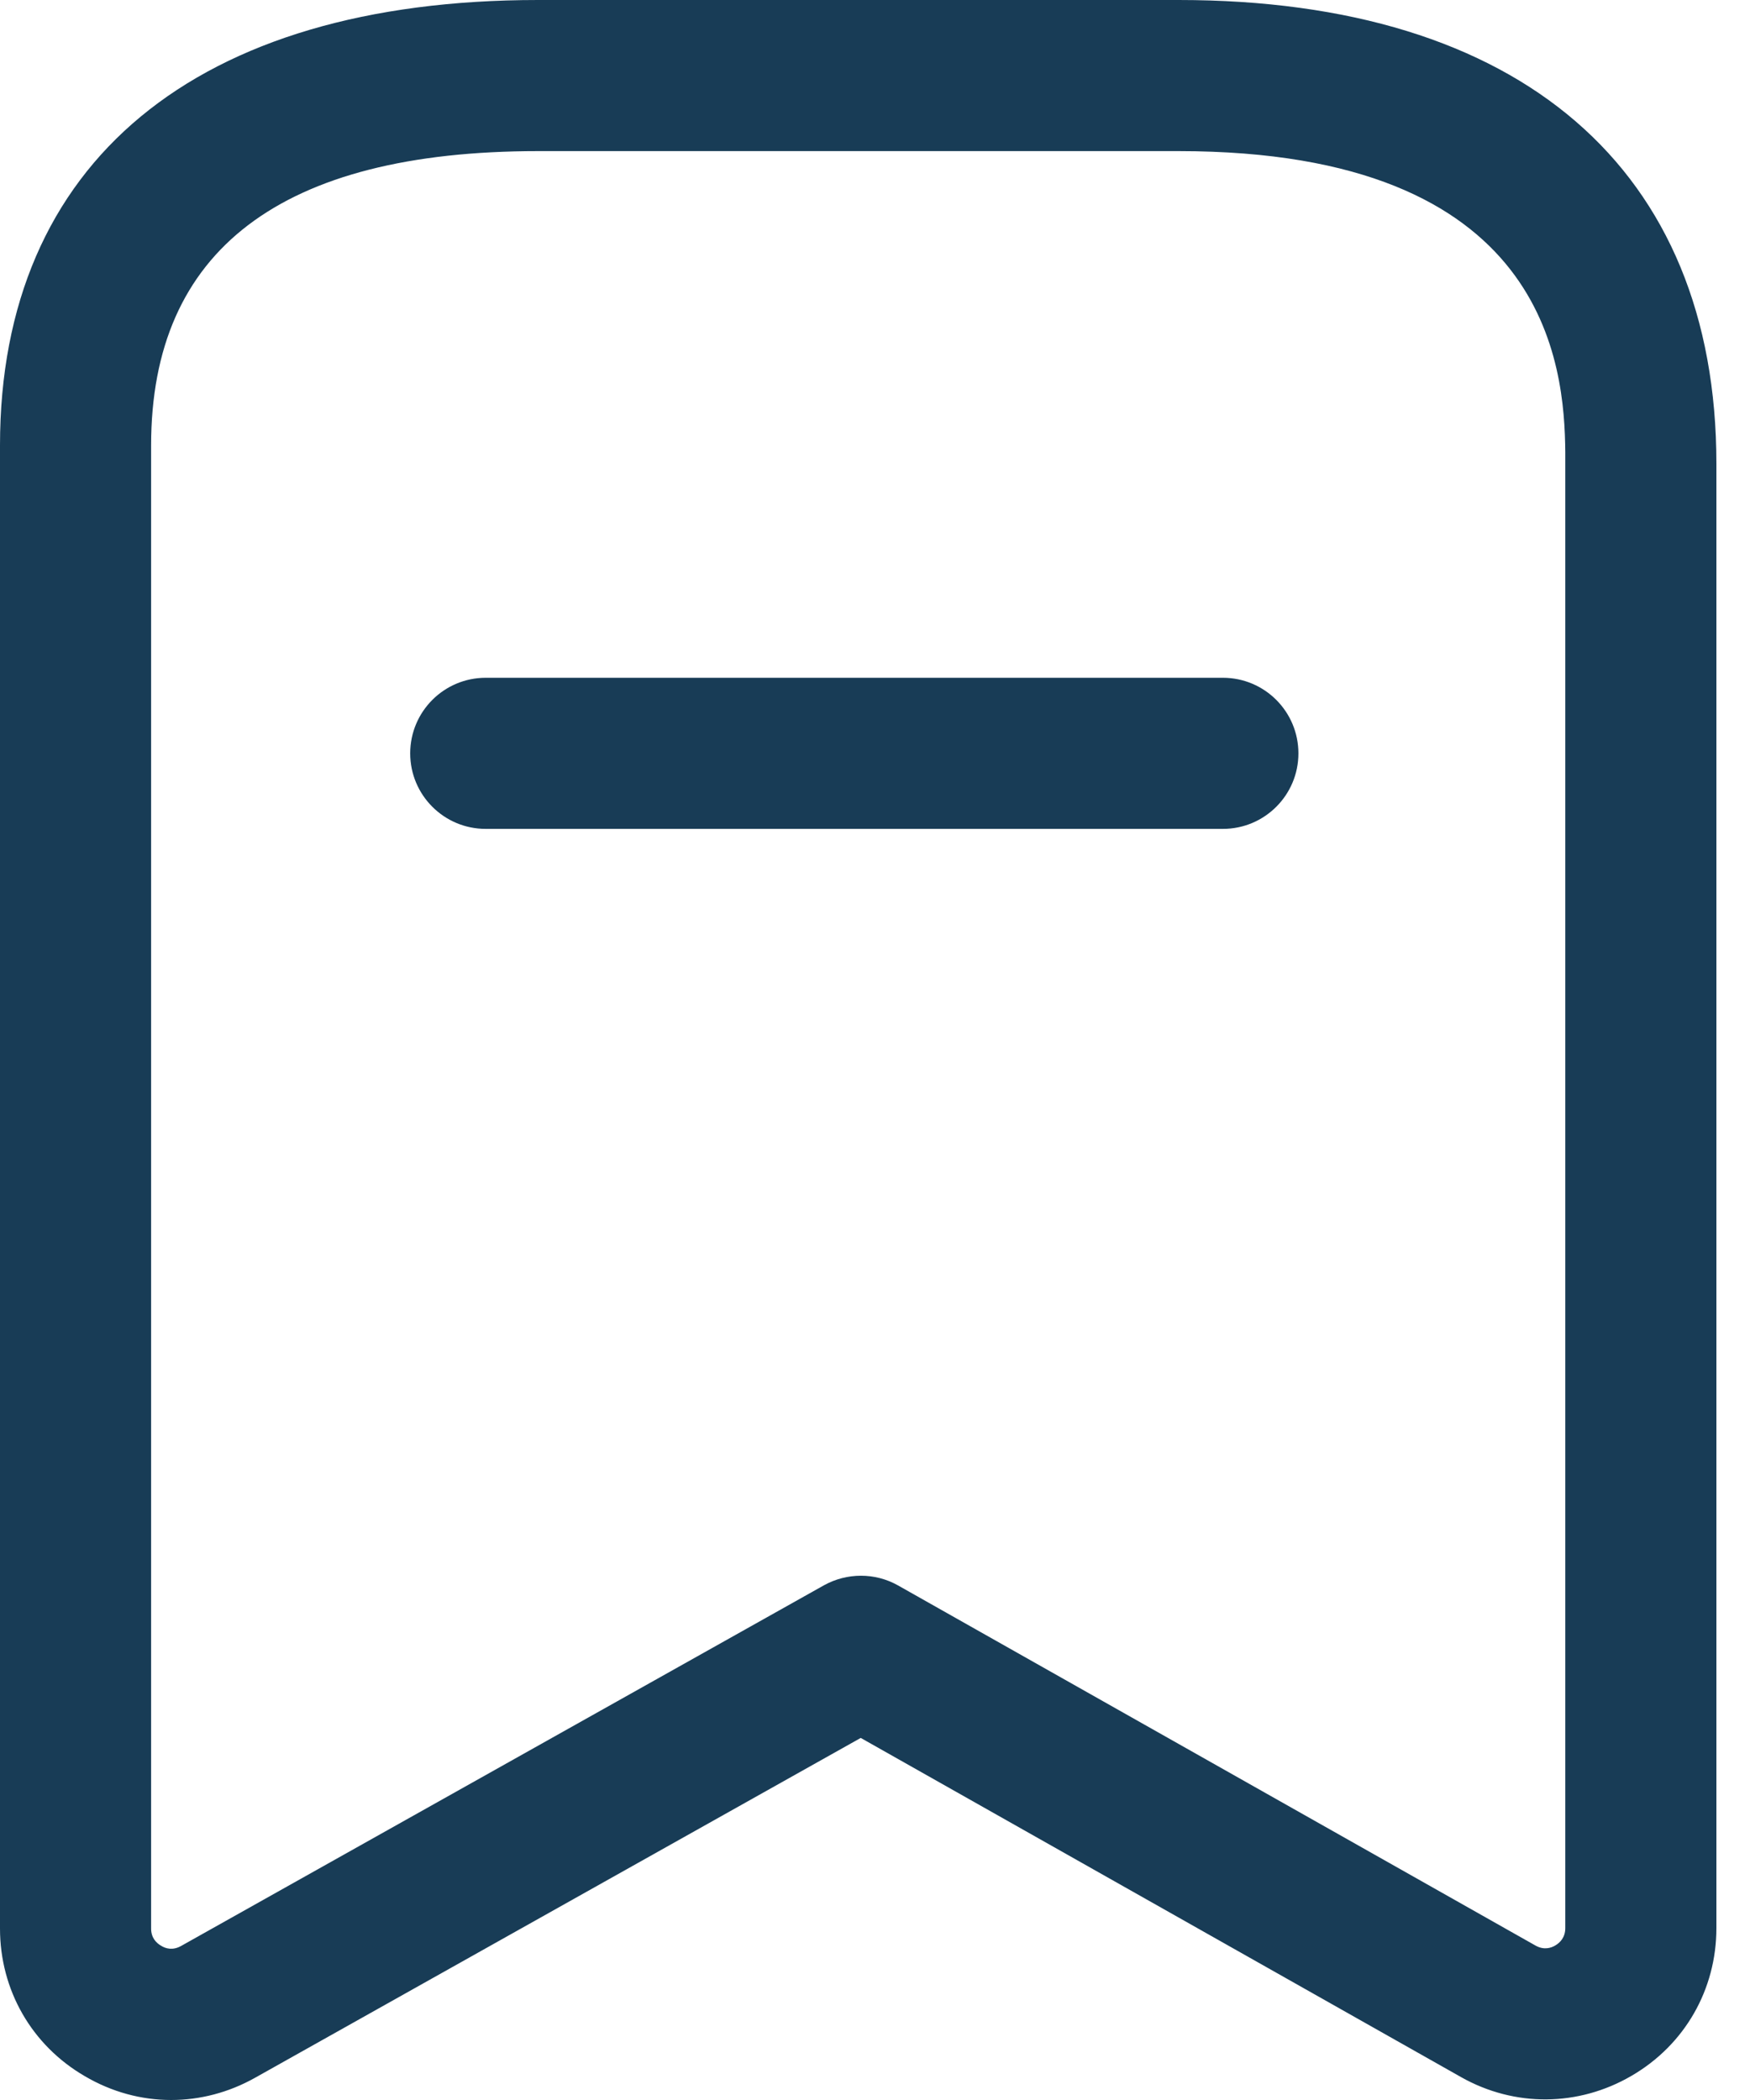 <svg width="20" height="24" viewBox="0 0 20 24" fill="none" xmlns="http://www.w3.org/2000/svg">
<path fill-rule="evenodd" clip-rule="evenodd" d="M13.471 0C17.376 0 19.616 1.933 19.616 5.3V22.035C19.616 22.737 19.255 23.369 18.647 23.723C18.041 24.077 17.311 24.084 16.699 23.739L9.837 19.862L2.913 23.747C2.613 23.915 2.285 24 1.956 24C1.616 24 1.277 23.909 0.968 23.727C0.361 23.374 0 22.742 0 22.041V5.09C0 1.855 2.241 0 6.15 0H13.471ZM13.471 1.727H6.15C3.215 1.727 1.727 2.857 1.727 5.09V22.041C1.727 22.149 1.789 22.207 1.841 22.237C1.893 22.27 1.974 22.293 2.069 22.24L9.416 18.118C9.679 17.972 10 17.971 10.263 18.119L17.547 22.234C17.643 22.289 17.725 22.264 17.776 22.233C17.828 22.202 17.889 22.143 17.889 22.035L17.889 5.169C17.88 4.178 17.688 1.727 13.471 1.727ZM13.976 7.746C14.453 7.746 14.839 8.133 14.839 8.61C14.839 9.086 14.453 9.473 13.976 9.473H5.551C5.074 9.473 4.688 9.086 4.688 8.61C4.688 8.133 5.074 7.746 5.551 7.746H13.976Z" fill="#183c56"/>
</svg>
